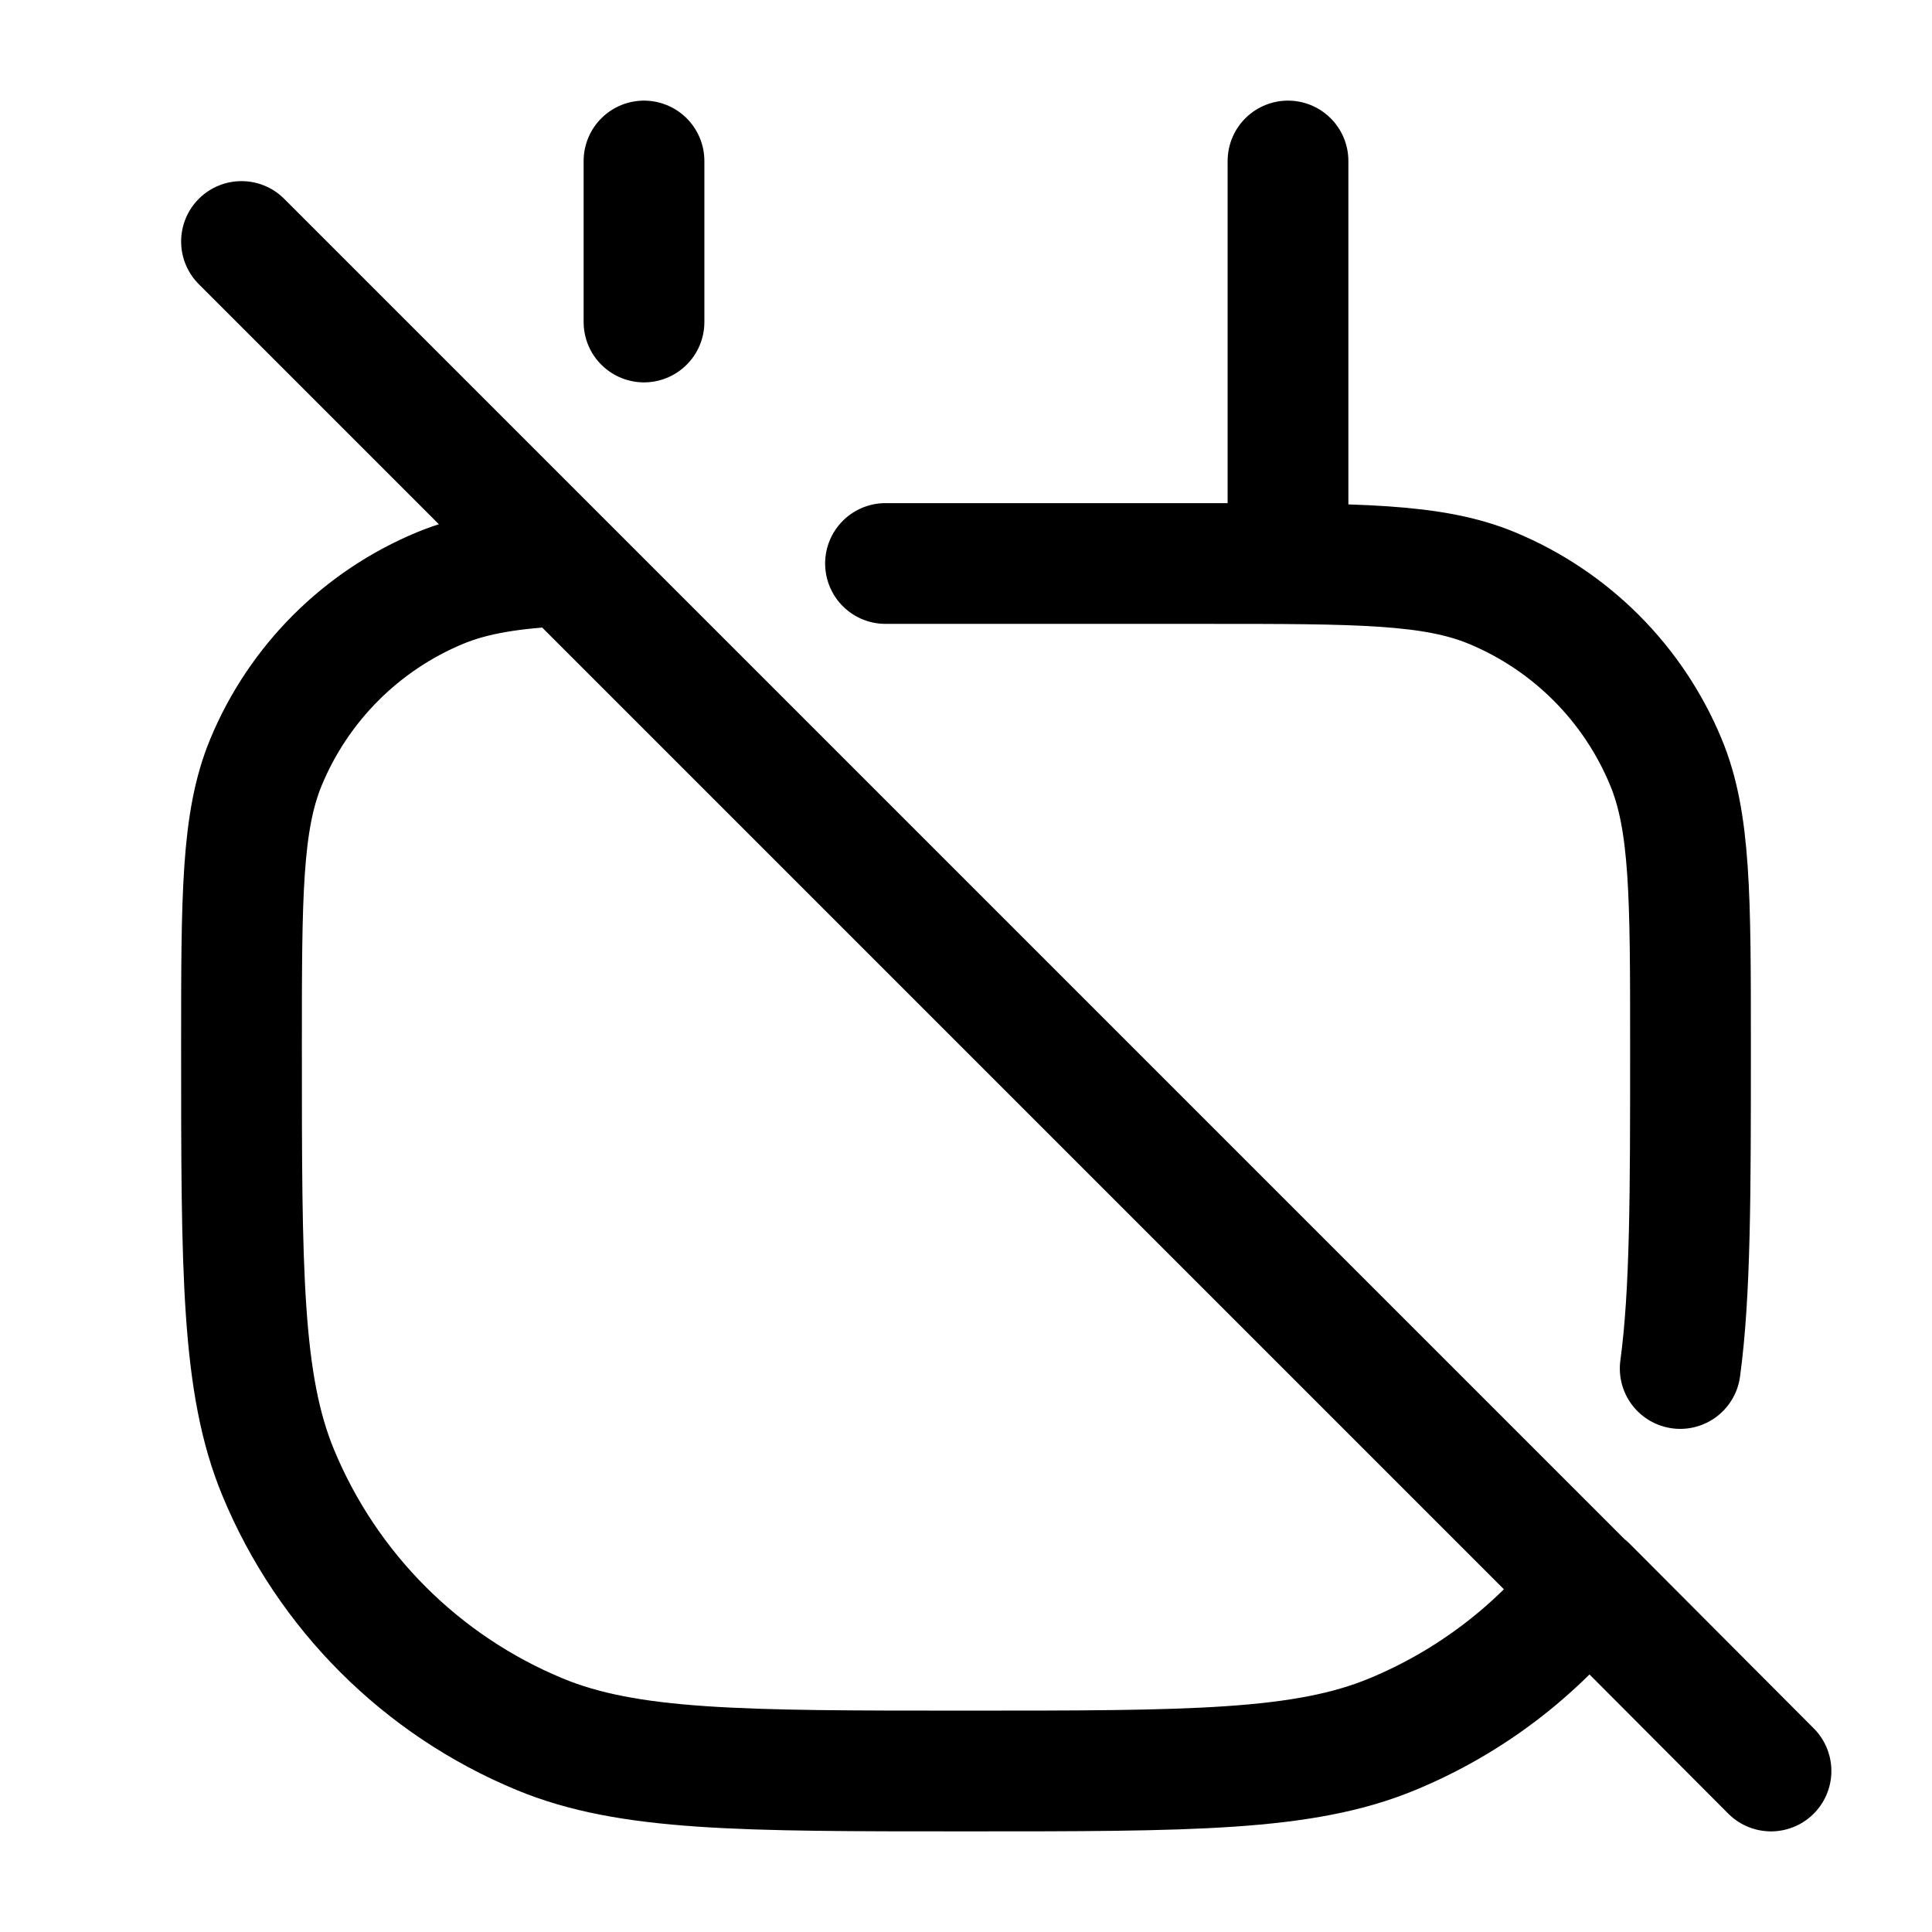 <svg width="24" height="24" viewBox="0 0 24 24" fill="none" xmlns="http://www.w3.org/2000/svg">
<path d="M8 2V4M16 7V2M22 22L19.716 19.709L19.713 19.713M3 3L7.007 7.007L7.026 7.026M11 7H15C16.864 7 17.796 7 18.531 7.304C19.511 7.71 20.29 8.489 20.695 9.469C21 10.204 21 11.136 21 13C21 14.828 21 16.059 20.872 17M7.026 7.026C6.358 7.058 5.882 7.133 5.469 7.304C4.489 7.71 3.71 8.489 3.304 9.469C3 10.204 3 11.136 3 13C3 15.796 3 17.194 3.457 18.296C4.066 19.766 5.234 20.934 6.704 21.543C7.807 22 9.204 22 12 22C14.796 22 16.194 22 17.296 21.543C18.254 21.147 19.083 20.513 19.713 19.713M7.026 7.026L19.713 19.713" stroke="currentColor" stroke-width="1.5" stroke-linecap="round" stroke-linejoin="round"/>
</svg>
